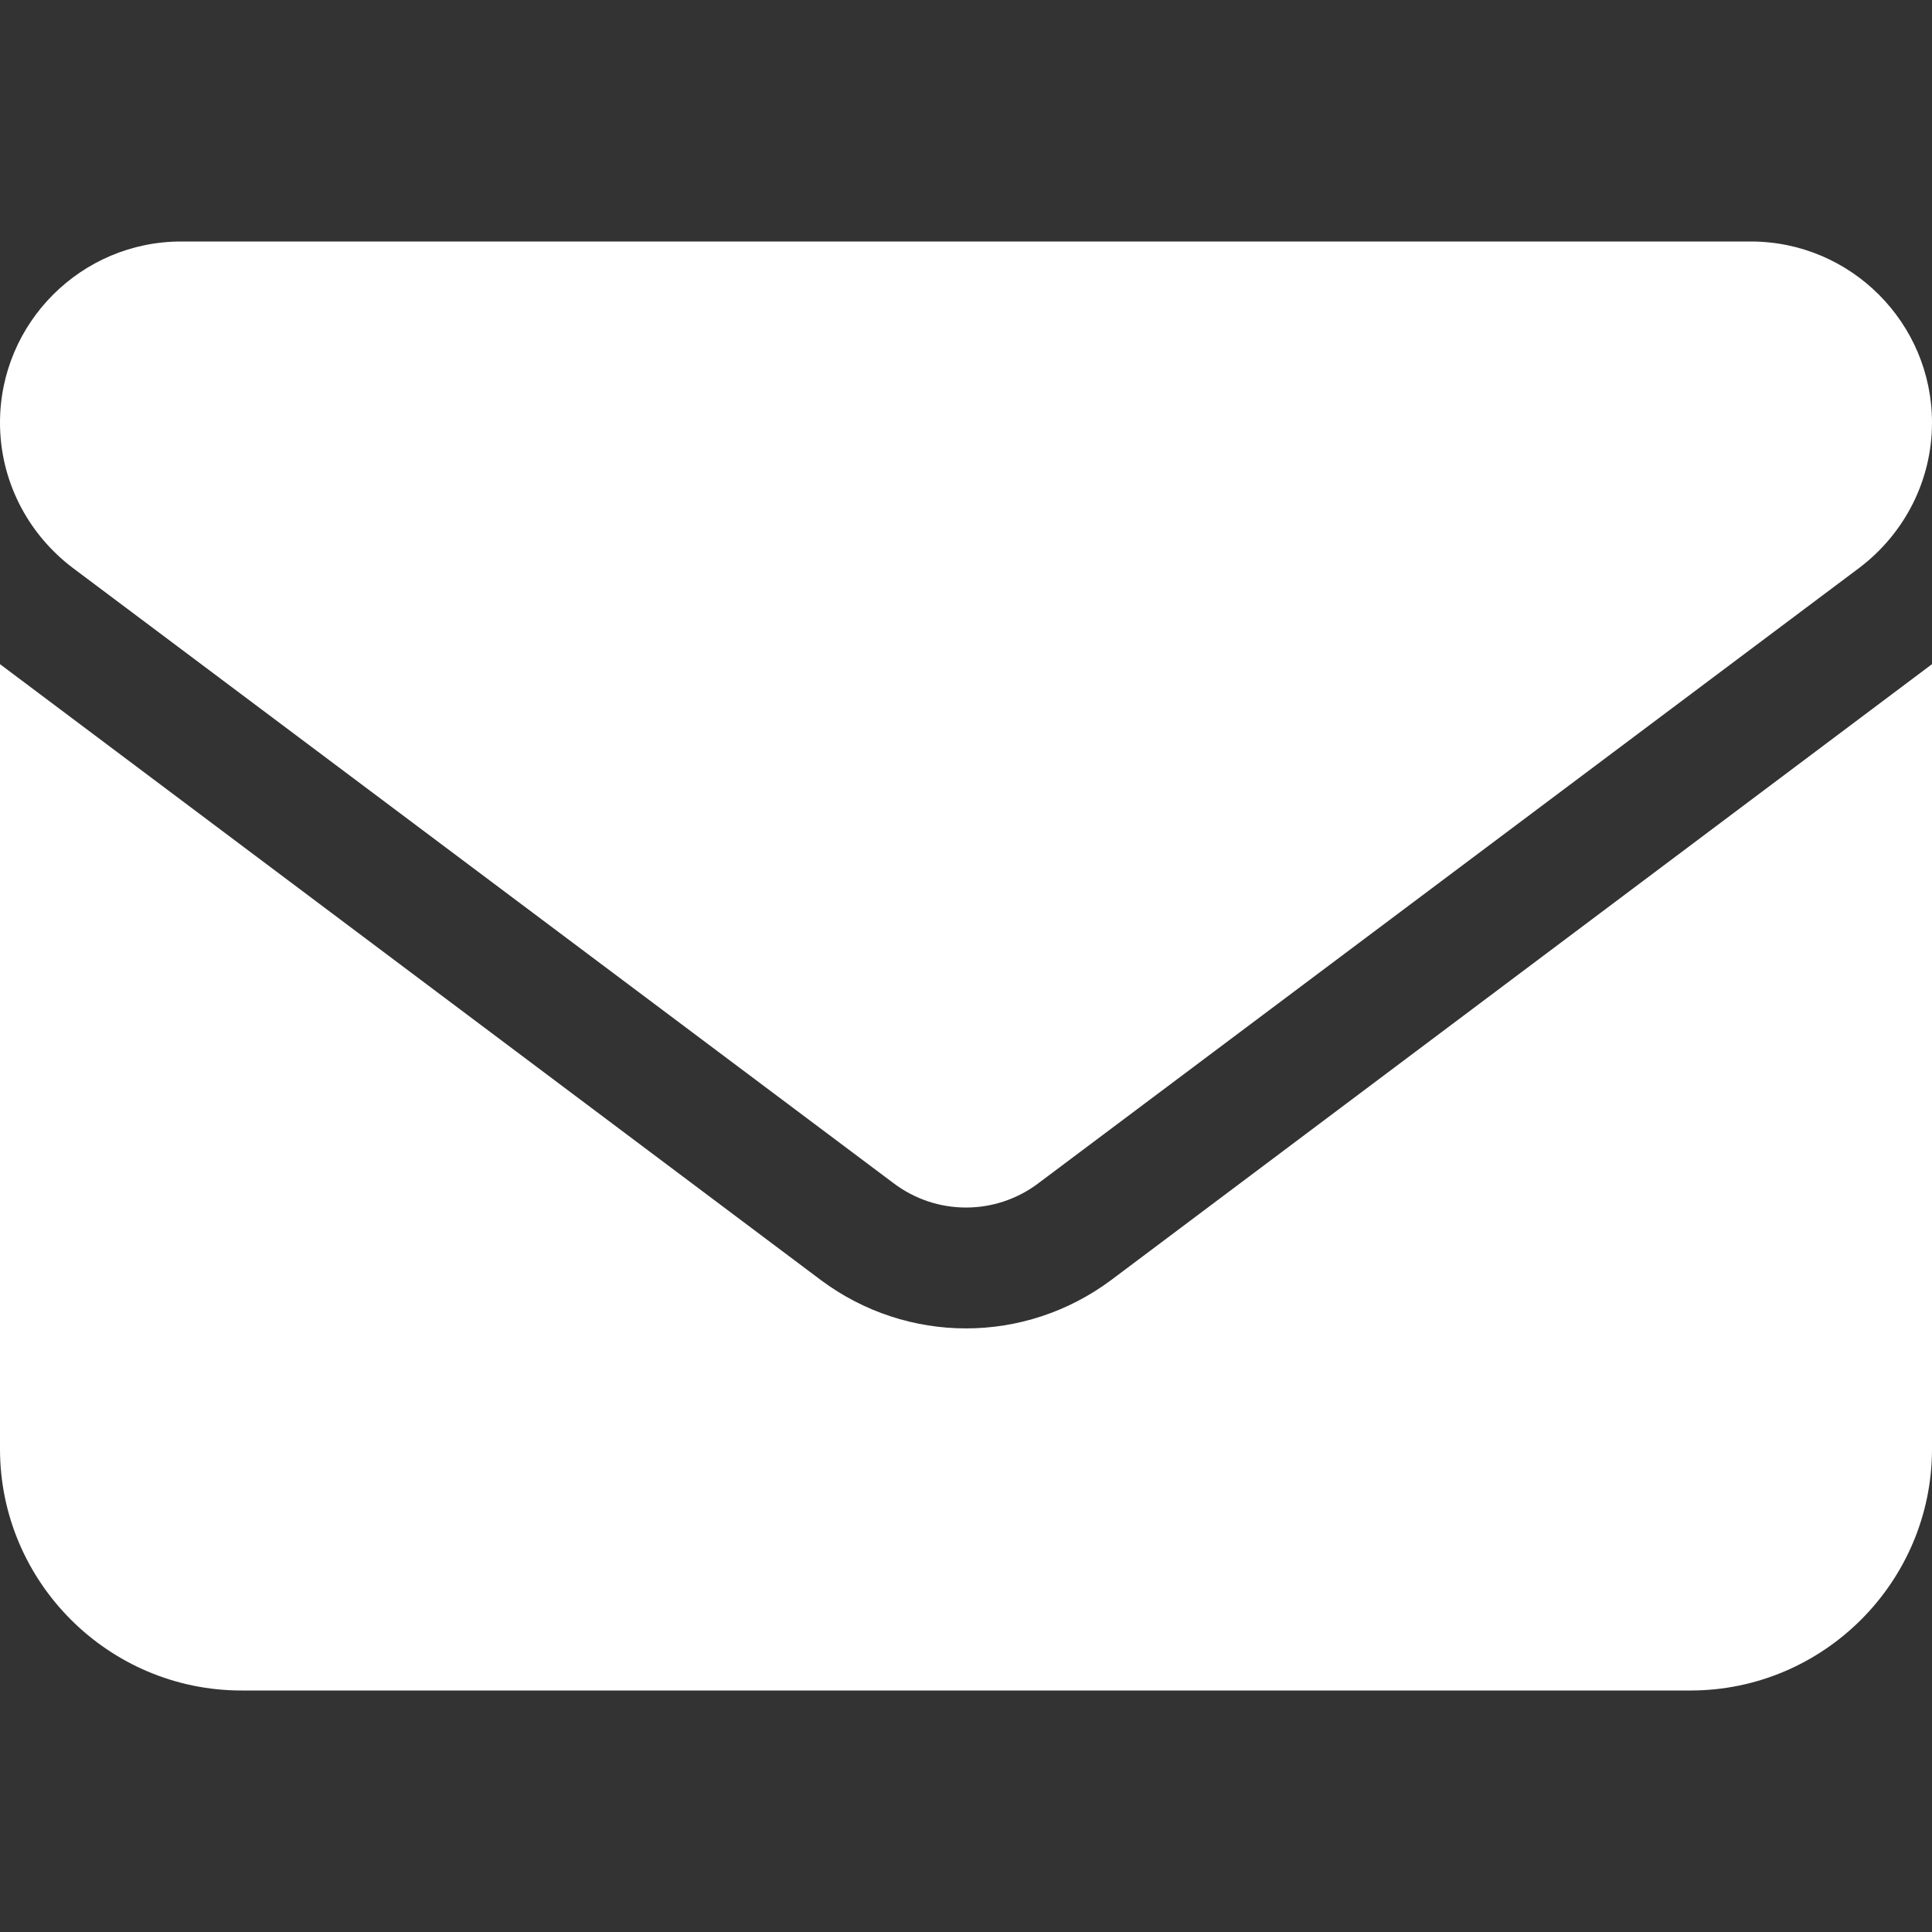 <?xml version="1.0" encoding="UTF-8"?>
<svg xmlns="http://www.w3.org/2000/svg" xmlns:xlink="http://www.w3.org/1999/xlink" width="13px" height="13px" viewBox="0 0 13 13" version="1.1">
<rect x="0" y="0" width="13" height="13" fill="#333333" stroke="none"/>
<g id="surface1">
<path style=" stroke:none;fill-rule:nonzero;fill:#fff;fill-opacity:1;" d="M 1.219 1.625 C 0.547 1.625 0 2.172 0 2.844 C 0 3.227 0.18 3.586 0.488 3.82 L 6.012 7.961 C 6.301 8.18 6.699 8.18 6.988 7.961 L 12.512 3.82 C 12.82 3.586 13 3.227 13 2.844 C 13 2.172 12.453 1.625 11.781 1.625 Z M 0 4.469 L 0 9.75 C 0 10.645 0.73 11.375 1.625 11.375 L 11.375 11.375 C 12.27 11.375 13 10.645 13 9.75 L 13 4.469 L 7.477 8.613 C 6.895 9.047 6.105 9.047 5.523 8.613 Z M 0 4.469 "/>
</g>
</svg>
